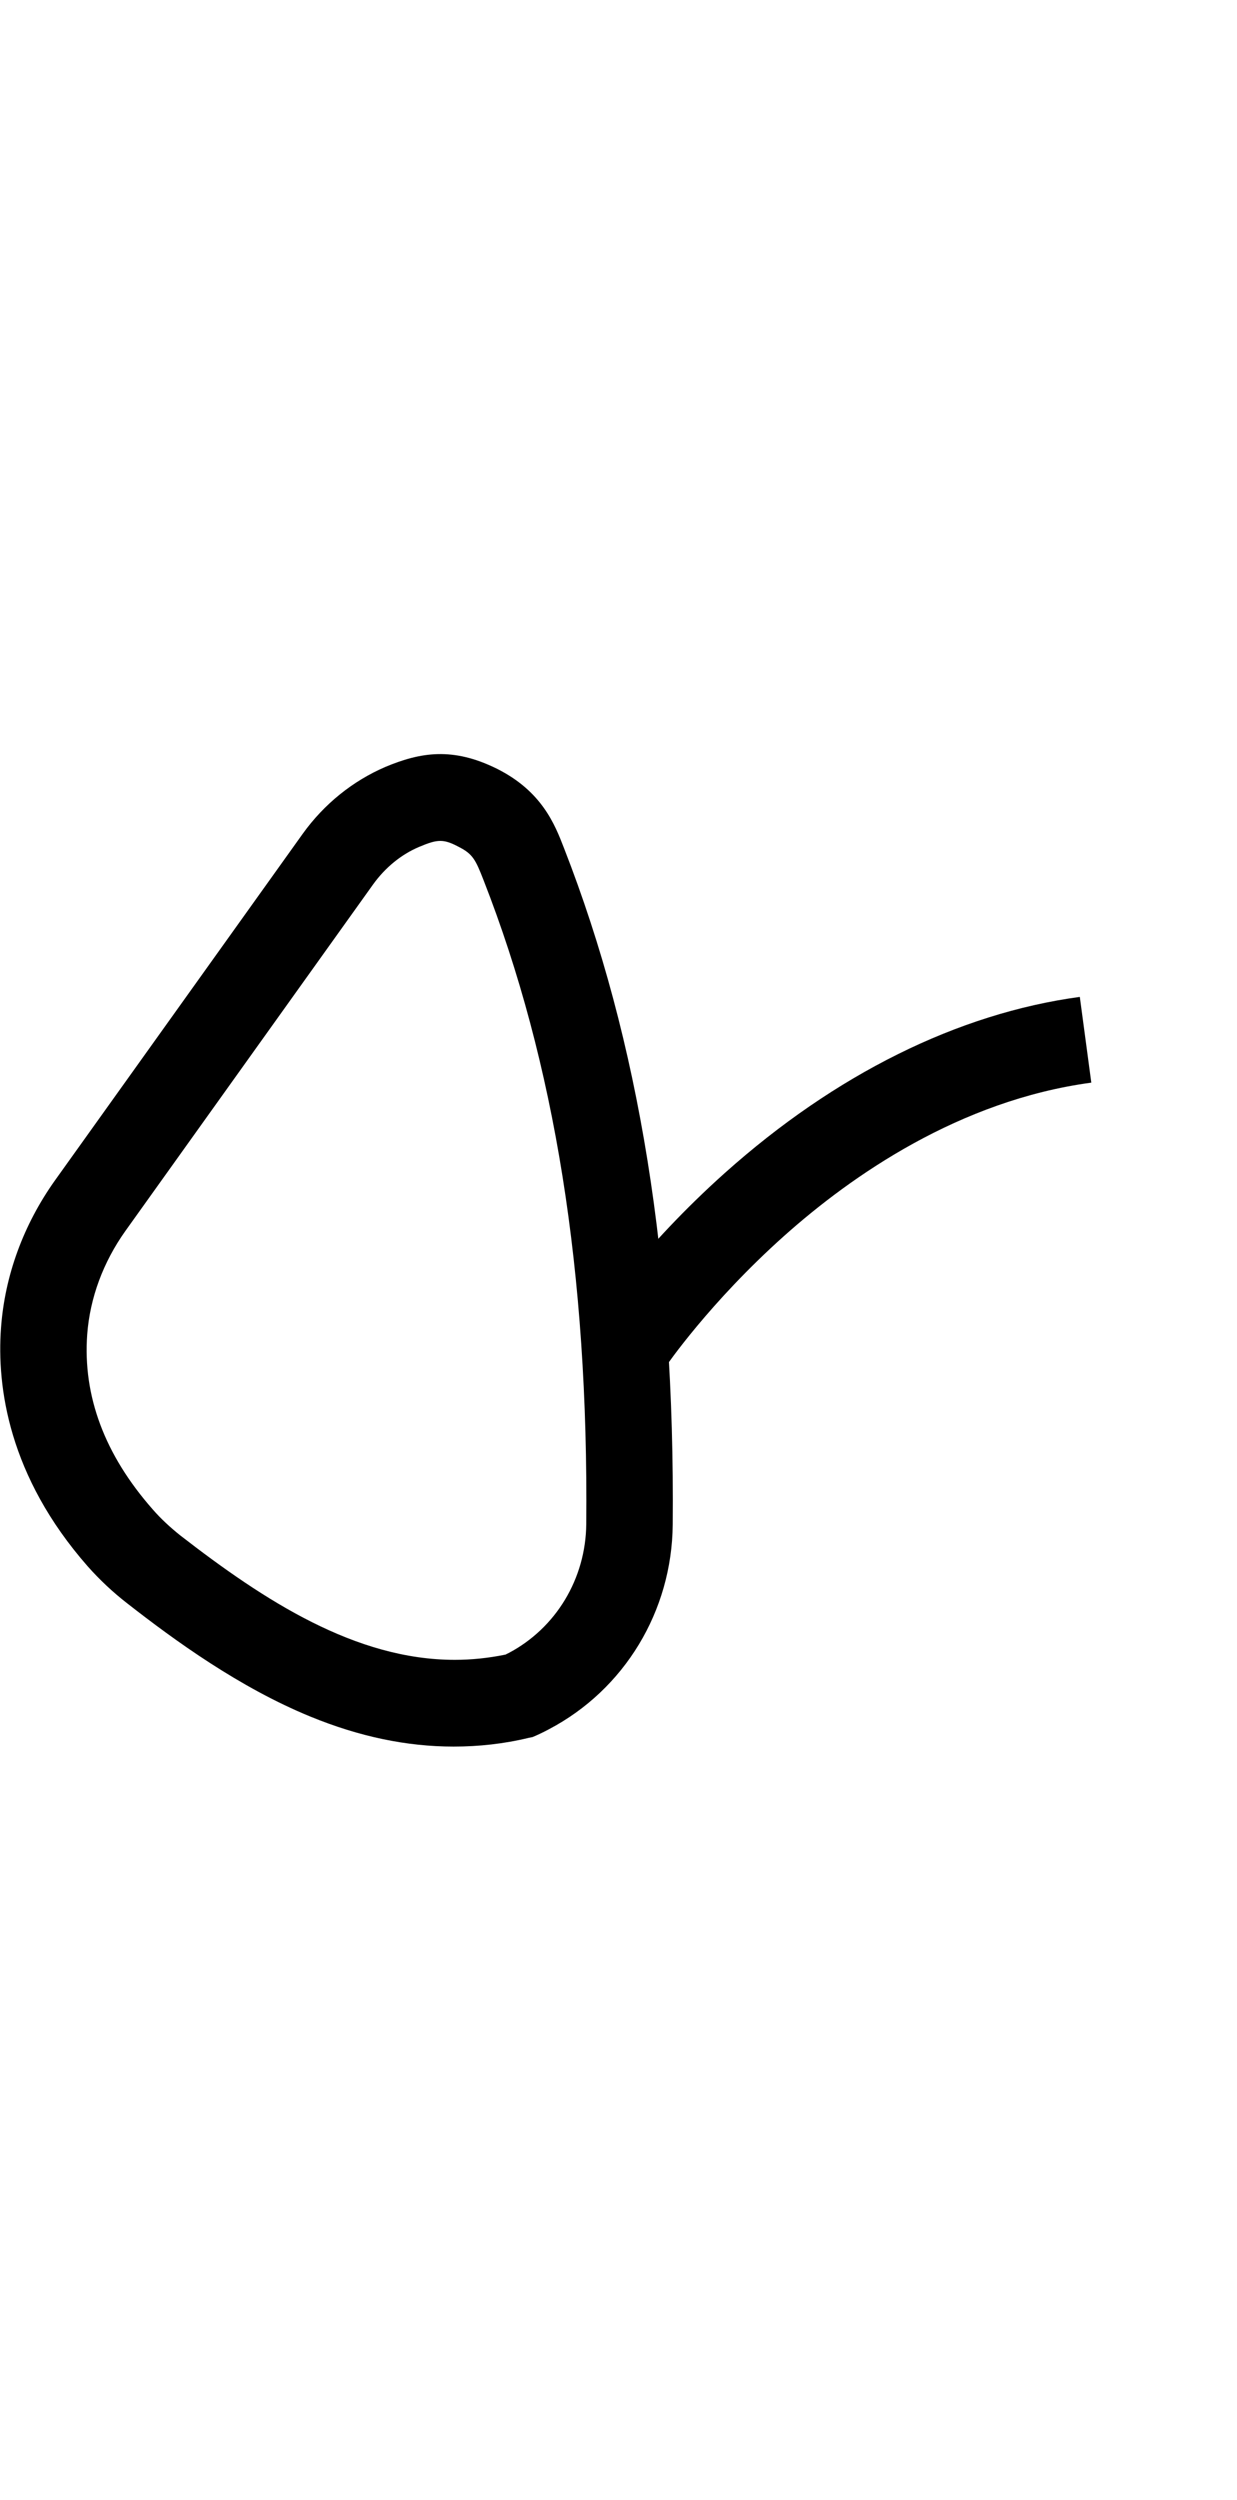 <?xml version="1.0" encoding="utf-8"?>
<!-- Generator: Adobe Illustrator 19.0.0, SVG Export Plug-In . SVG Version: 6.00 Build 0)  -->
<svg version="1.1" id="Layer_1" xmlns="http://www.w3.org/2000/svg" xmlns:xlink="http://www.w3.org/1999/xlink" x="0px" y="0px"
	 viewBox="-129 -104 495 1000" style="enable-background:new -129 -104 495 1000;" xml:space="preserve">
<g id="Guide">
</g>
<g id="Layer_4">
</g>
<g>
	<g id="Layer_3">
		<path d="M52.5,594.7c-18.8,0-37.8-4-57.3-12c-28.3-11.6-54.1-30.3-73.3-45.3c-5.8-4.5-11.1-9.5-15.8-14.8l0,0
			c-31.7-36.1-36.4-71.8-34.7-95.3c1.5-21,9-41.4,21.6-59.1l99.1-138.6c8.6-12,20.1-21.2,33.1-26.8c14.1-5.9,27-8,44.6,0.7
			c18,9,23.2,22.2,26.9,31.8c30.2,77.3,44.4,165.8,43.5,270.6c-0.3,34.6-19.3,66-49.6,81.9c-2.8,1.5-4.7,2.3-5.1,2.5l-1.4,0.6
			l-1.5,0.3C72.7,593.6,62.6,594.7,52.5,594.7z M47.2,232.4c-2.3,0-4.7,0.8-8.5,2.4c-7.1,3-13.5,8.2-18.4,15l-99.1,138.6
			c-8.9,12.5-14.2,26.8-15.3,41.4c-1.8,24.7,7,48.2,26.2,70l0,0c3.2,3.7,7,7.2,11,10.4C-23.1,536.4,13.3,560,53,560
			c6.7,0,13.4-0.7,20.3-2.1c0.3-0.2,0.8-0.4,1.2-0.6c19-10,30.9-29.8,31.1-51.6c0.9-100.3-12.5-184.5-41.1-257.6
			c-3.2-8.2-4.3-10.5-10.1-13.4C51.4,233.1,49.3,232.4,47.2,232.4z"/>
	</g>
	<path d="M137.4,442.7l-28.7-19.4c0.8-1.2,19.4-28.6,52.4-58.1c44.1-39.4,93.2-63.8,142-70.4l4.6,34.3
		c-52.7,7.1-95.9,37.2-122.9,61.3C154.9,417.1,137.6,442.4,137.4,442.7z"/>
</g>
</svg>
